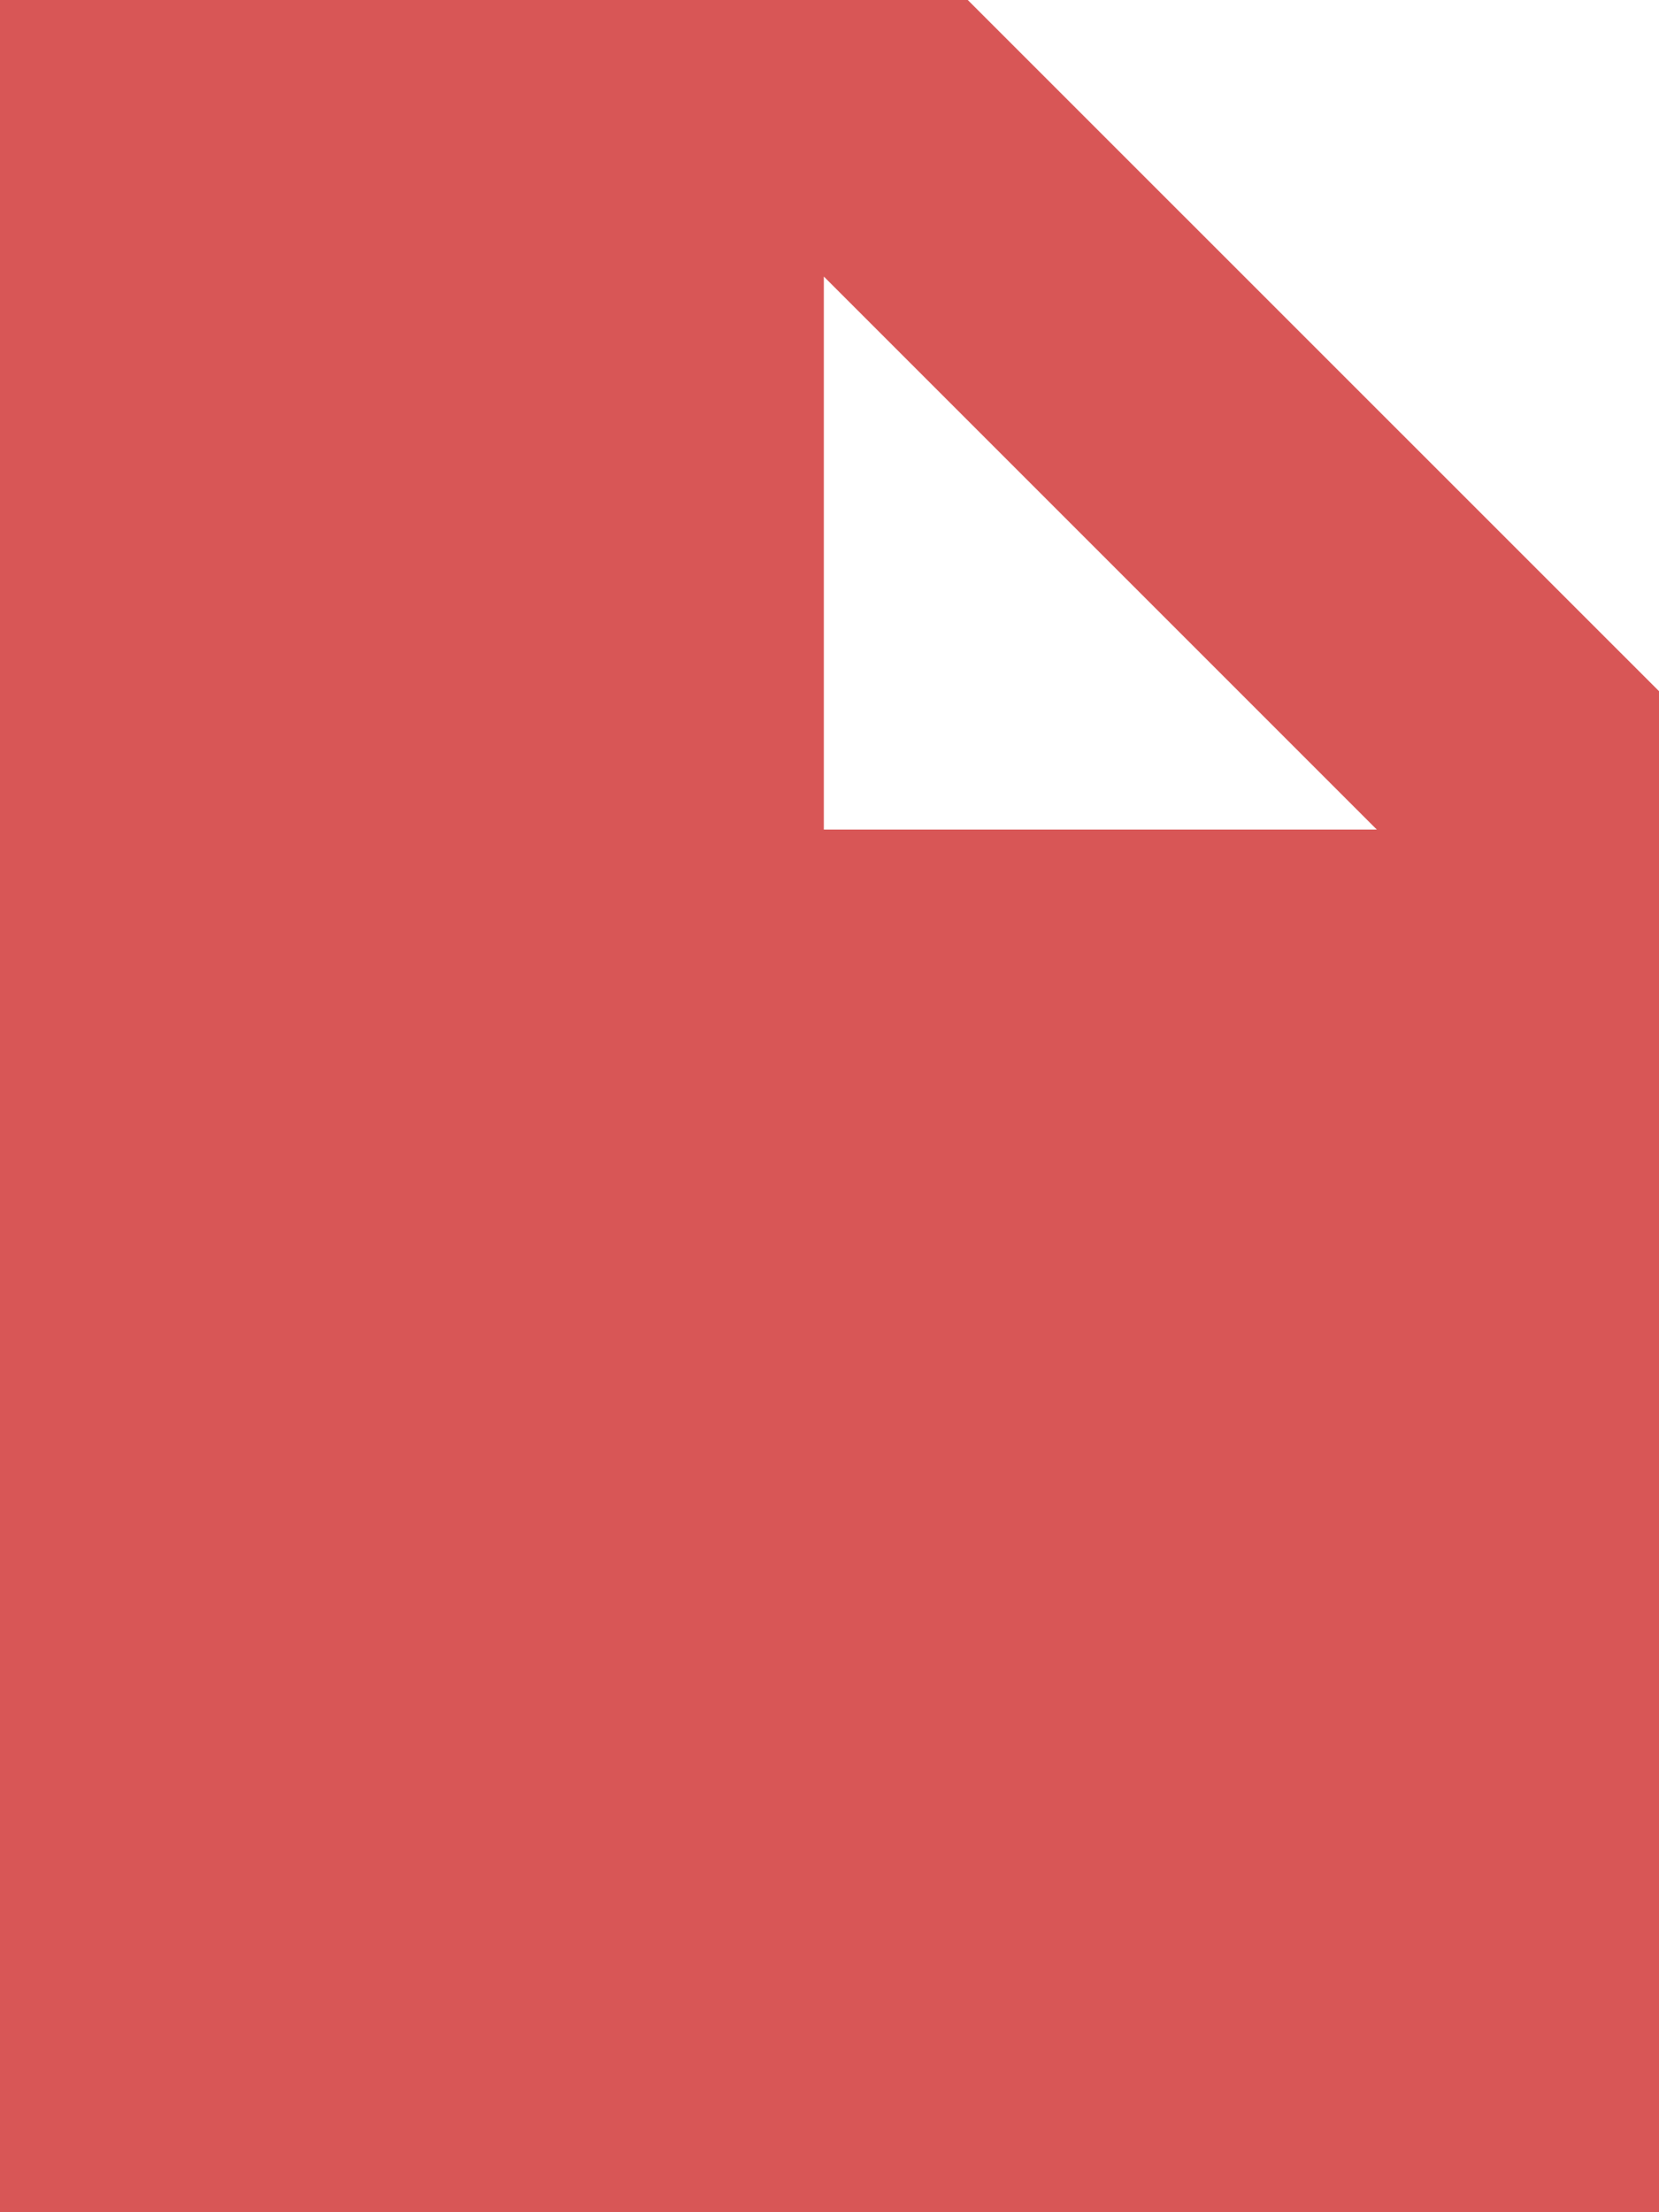 <?xml version="1.0" encoding="iso-8859-1"?>
<!-- Generator: Adobe Illustrator 15.1.0, SVG Export Plug-In . SVG Version: 6.00 Build 0)  -->
<!DOCTYPE svg PUBLIC "-//W3C//DTD SVG 1.1//EN" "http://www.w3.org/Graphics/SVG/1.1/DTD/svg11.dtd">
<svg version="1.1" xmlns="http://www.w3.org/2000/svg" xmlns:xlink="http://www.w3.org/1999/xlink" x="0px" y="0px" width="24px"
	 height="32px" viewBox="0 0 24 32" style="enable-background:new 0 0 24 32;" xml:space="preserve">
<g id="Layer_1">
</g>
<g id="document_x5F_alt_x5F_fill">
	<g>
		<path style="fill:#d85656;" d="M14,0H0v32h24V9.998L14,0z M11.918,12V4l8,8H11.918z"/>
	</g>
</g>
</svg>
